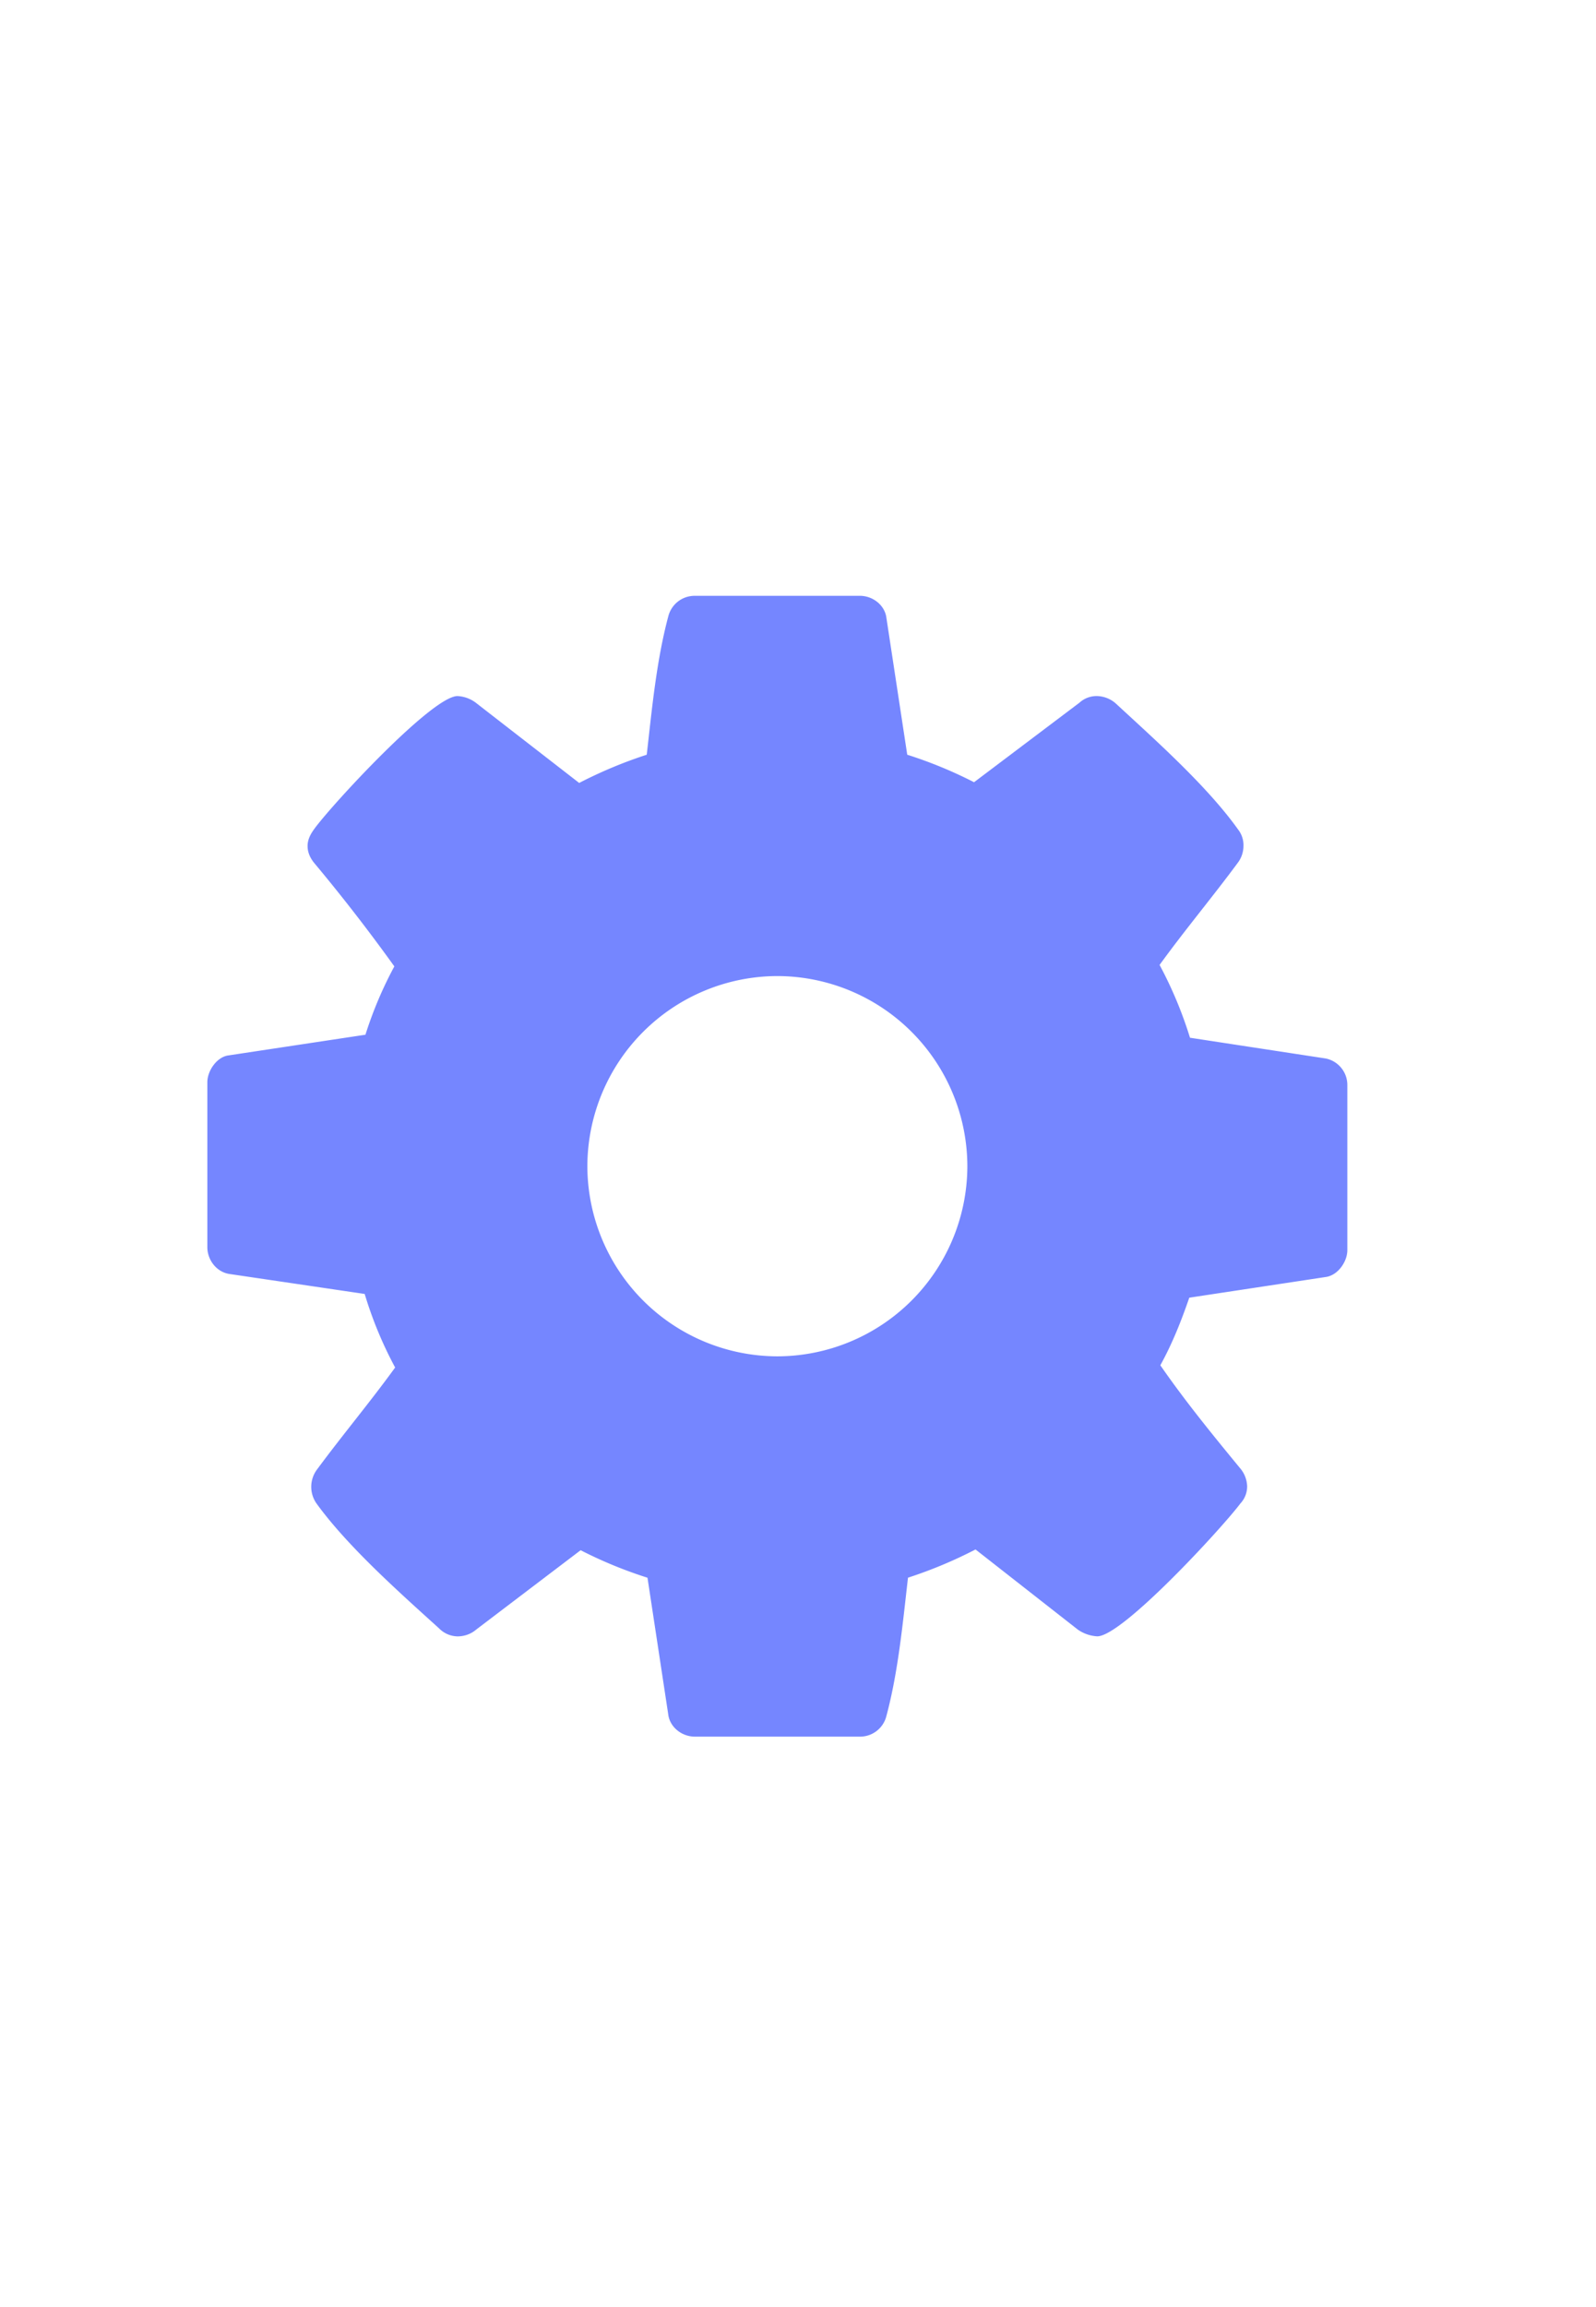 <svg width="36" height="52" fill="none" xmlns="http://www.w3.org/2000/svg"><path d="M21.82 26.286a4.294 4.294 0 01-4.286 4.285 4.294 4.294 0 01-4.285-4.285A4.294 4.294 0 0117.534 22a4.294 4.294 0 014.286 4.286zm8.571-1.825a.61.61 0 00-.485-.603l-3.064-.468a9.222 9.222 0 00-.686-1.641c.57-.787 1.189-1.524 1.758-2.294a.632.632 0 00.134-.385.57.57 0 00-.117-.368c-.704-.988-1.876-2.026-2.763-2.846a.66.66 0 00-.418-.167.57.57 0 00-.402.15l-2.377 1.792a9.833 9.833 0 00-1.507-.62l-.469-3.08c-.033-.285-.301-.502-.603-.502h-3.716c-.301 0-.536.2-.603.468-.268 1.005-.368 2.093-.485 3.114-.52.168-1.038.385-1.524.636l-2.31-1.791a.745.745 0 00-.435-.167c-.57 0-2.83 2.444-3.231 2.996-.084.117-.15.235-.15.385 0 .151.066.285.167.402a40.41 40.41 0 011.79 2.31 8.857 8.857 0 00-.652 1.54l-3.114.47c-.251.05-.452.35-.452.602v3.716c0 .285.201.553.486.603l3.063.452a8.88 8.88 0 00.687 1.658c-.57.786-1.189 1.523-1.758 2.293a.652.652 0 00-.017.77c.703.971 1.875 2.01 2.762 2.813a.6.6 0 00.419.184c.15 0 .301-.05.418-.15l2.36-1.792a9.82 9.82 0 001.508.62l.468 3.08c.034.284.302.502.603.502h3.716a.613.613 0 00.603-.469c.268-1.004.368-2.093.486-3.114a10.095 10.095 0 001.523-.636l2.31 1.808a.85.85 0 00.436.15c.569 0 2.829-2.46 3.23-2.996a.56.56 0 00.151-.385.66.66 0 00-.167-.418c-.62-.754-1.222-1.49-1.791-2.31.268-.486.468-.988.653-1.524l3.097-.469c.268-.05.468-.351.468-.603v-3.716z" fill="#7586FF"/></svg>